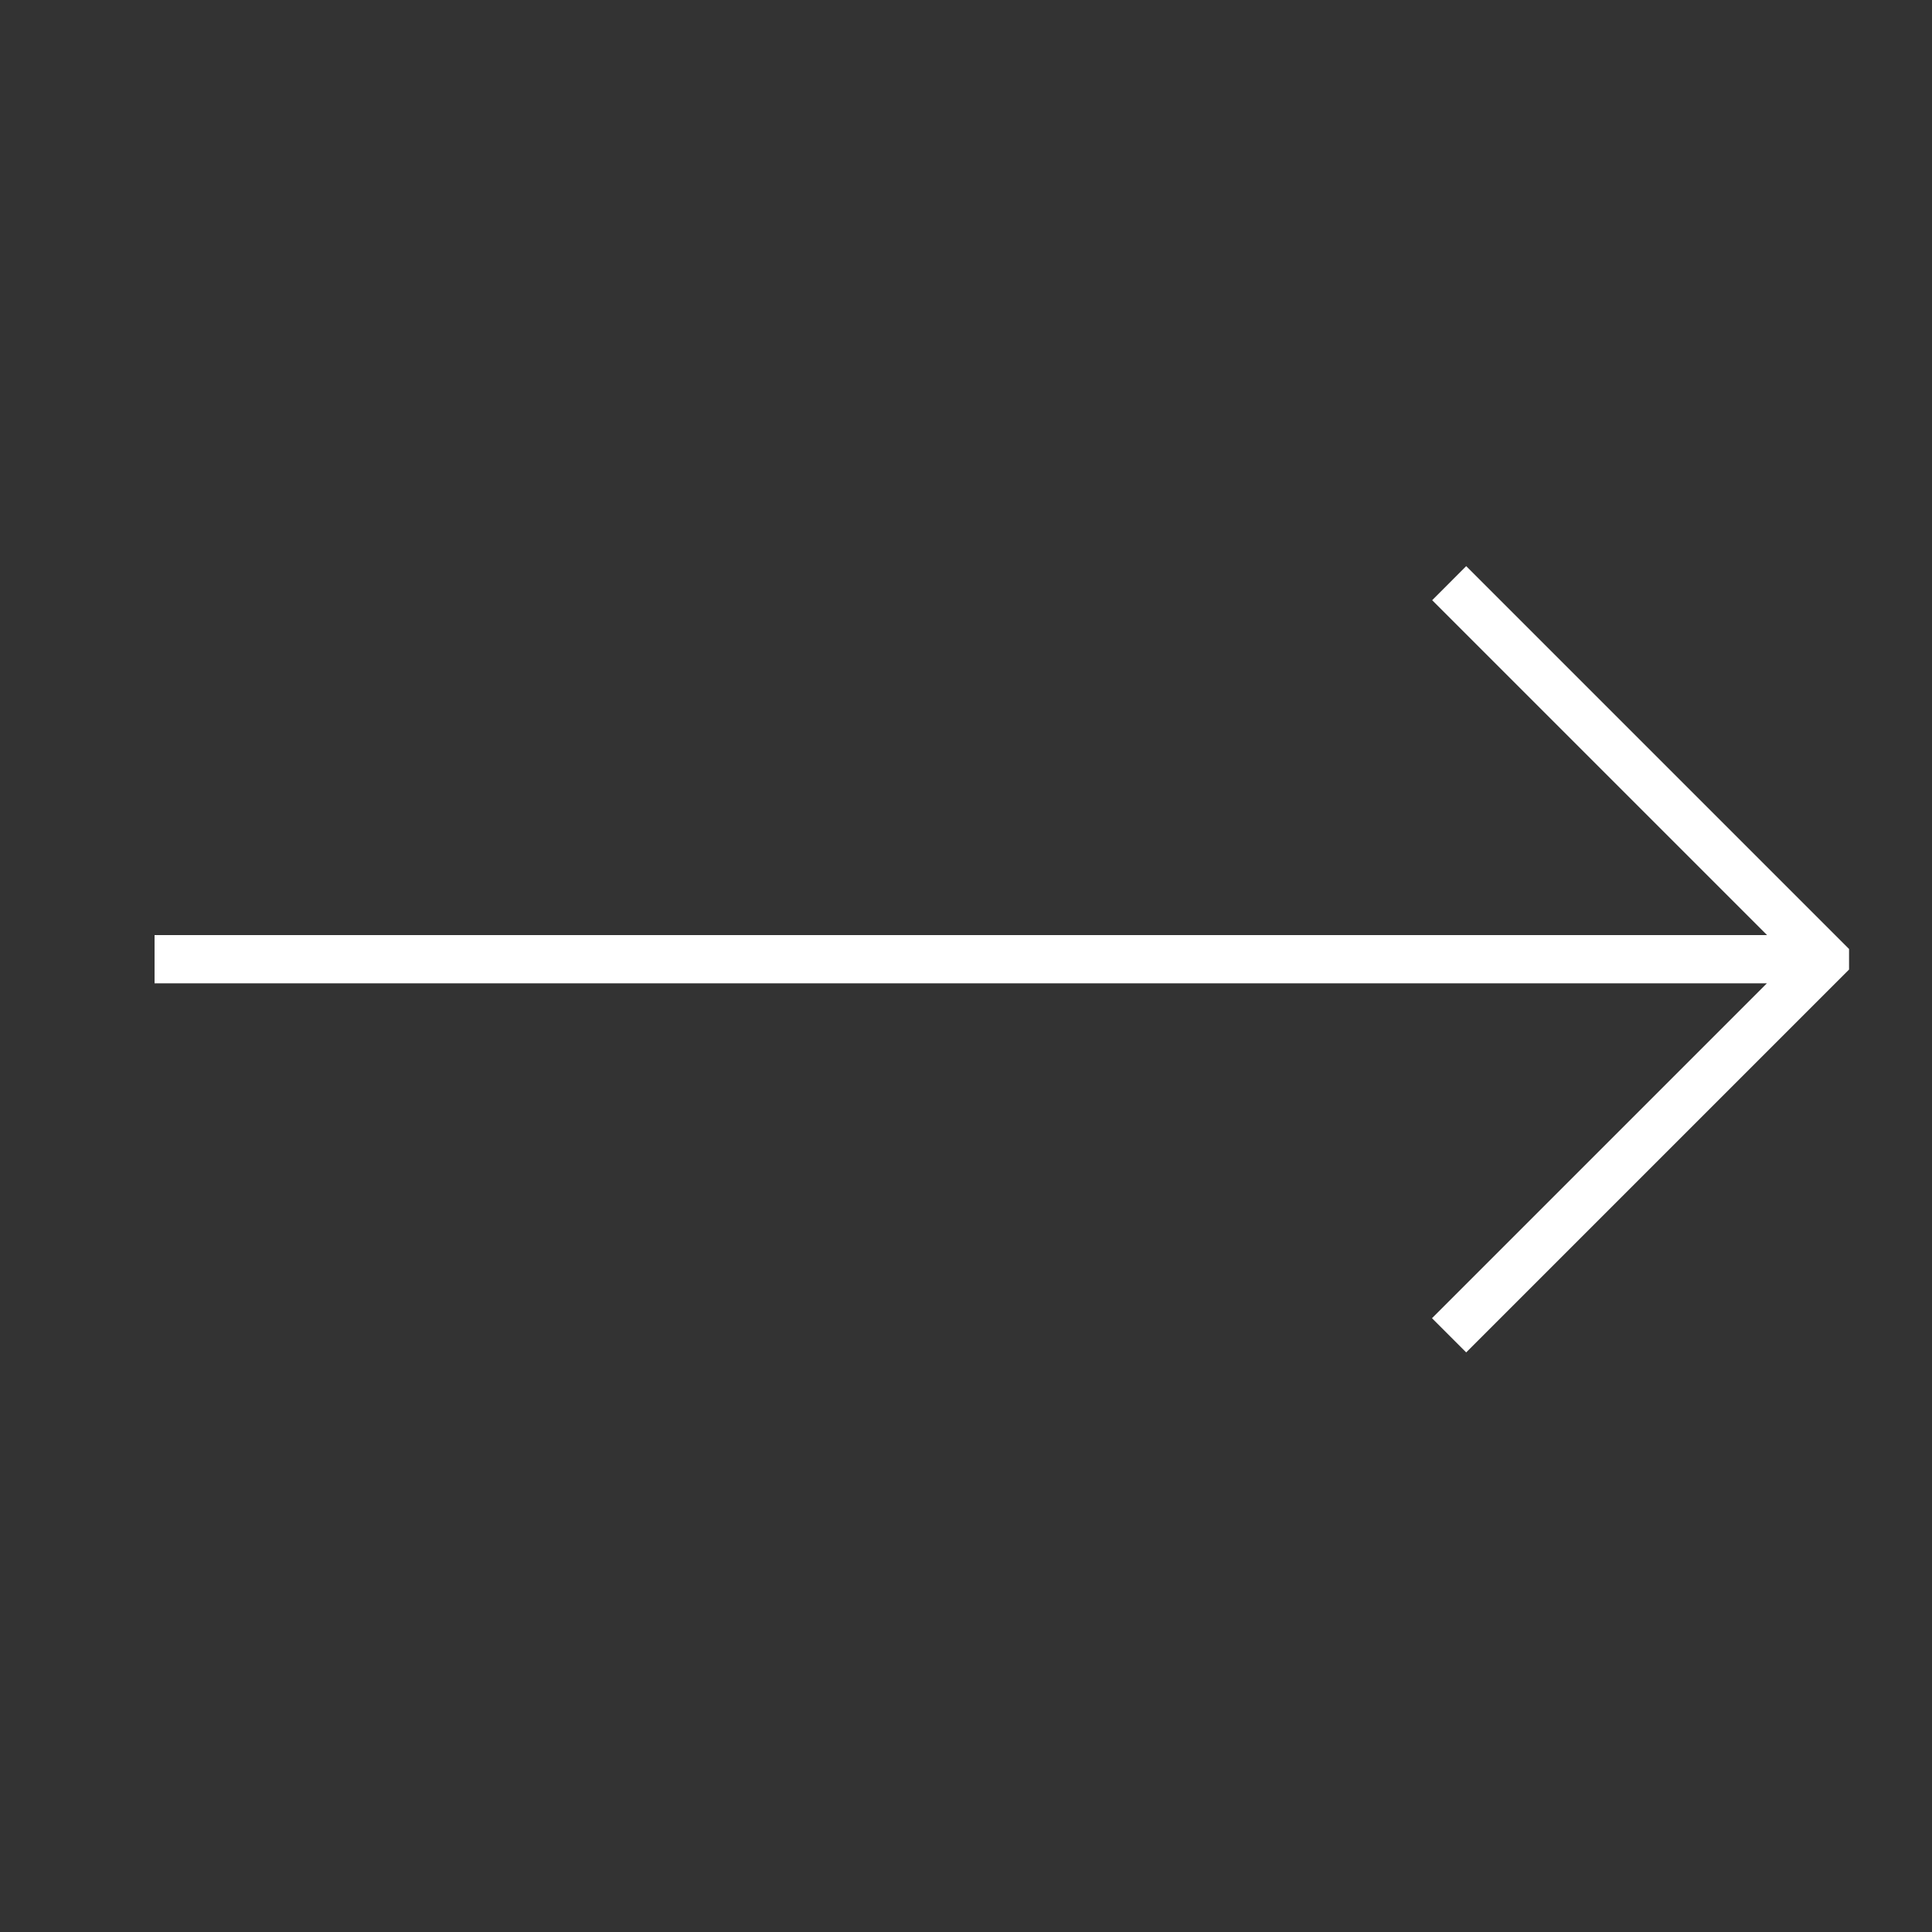 <svg xmlns="http://www.w3.org/2000/svg" xmlns:xlink="http://www.w3.org/1999/xlink" width="30" height="30" viewBox="0 0 30 30">
  <rect x="0" y="0" width="30" height="30" fill="#333333" stroke="none"/>
  <defs>
    <clipPath id="clip-path">
      <rect id="長方形_2664" data-name="長方形 2664" width="30" height="30" transform="translate(1167 649)" fill="#fff" stroke="#707070" stroke-width="1"/>
    </clipPath>
  </defs>
  <g id="マスクグループ_5" data-name="マスクグループ 5" transform="translate(-649 1197) rotate(-90)" clip-path="url(#clip-path)" style="mix-blend-mode: difference;isolation: isolate">
    <path id="パス_2000" data-name="パス 2000" d="M170.619,309.477l-5.733,5.733-.212.212h-.319l-5.945-5.945.531-.531,5.2,5.2V289.11h.749v25.039l5.2-5.2Z" transform="translate(1017.59 362.29)" fill="#fff"/>
  </g>
</svg>
